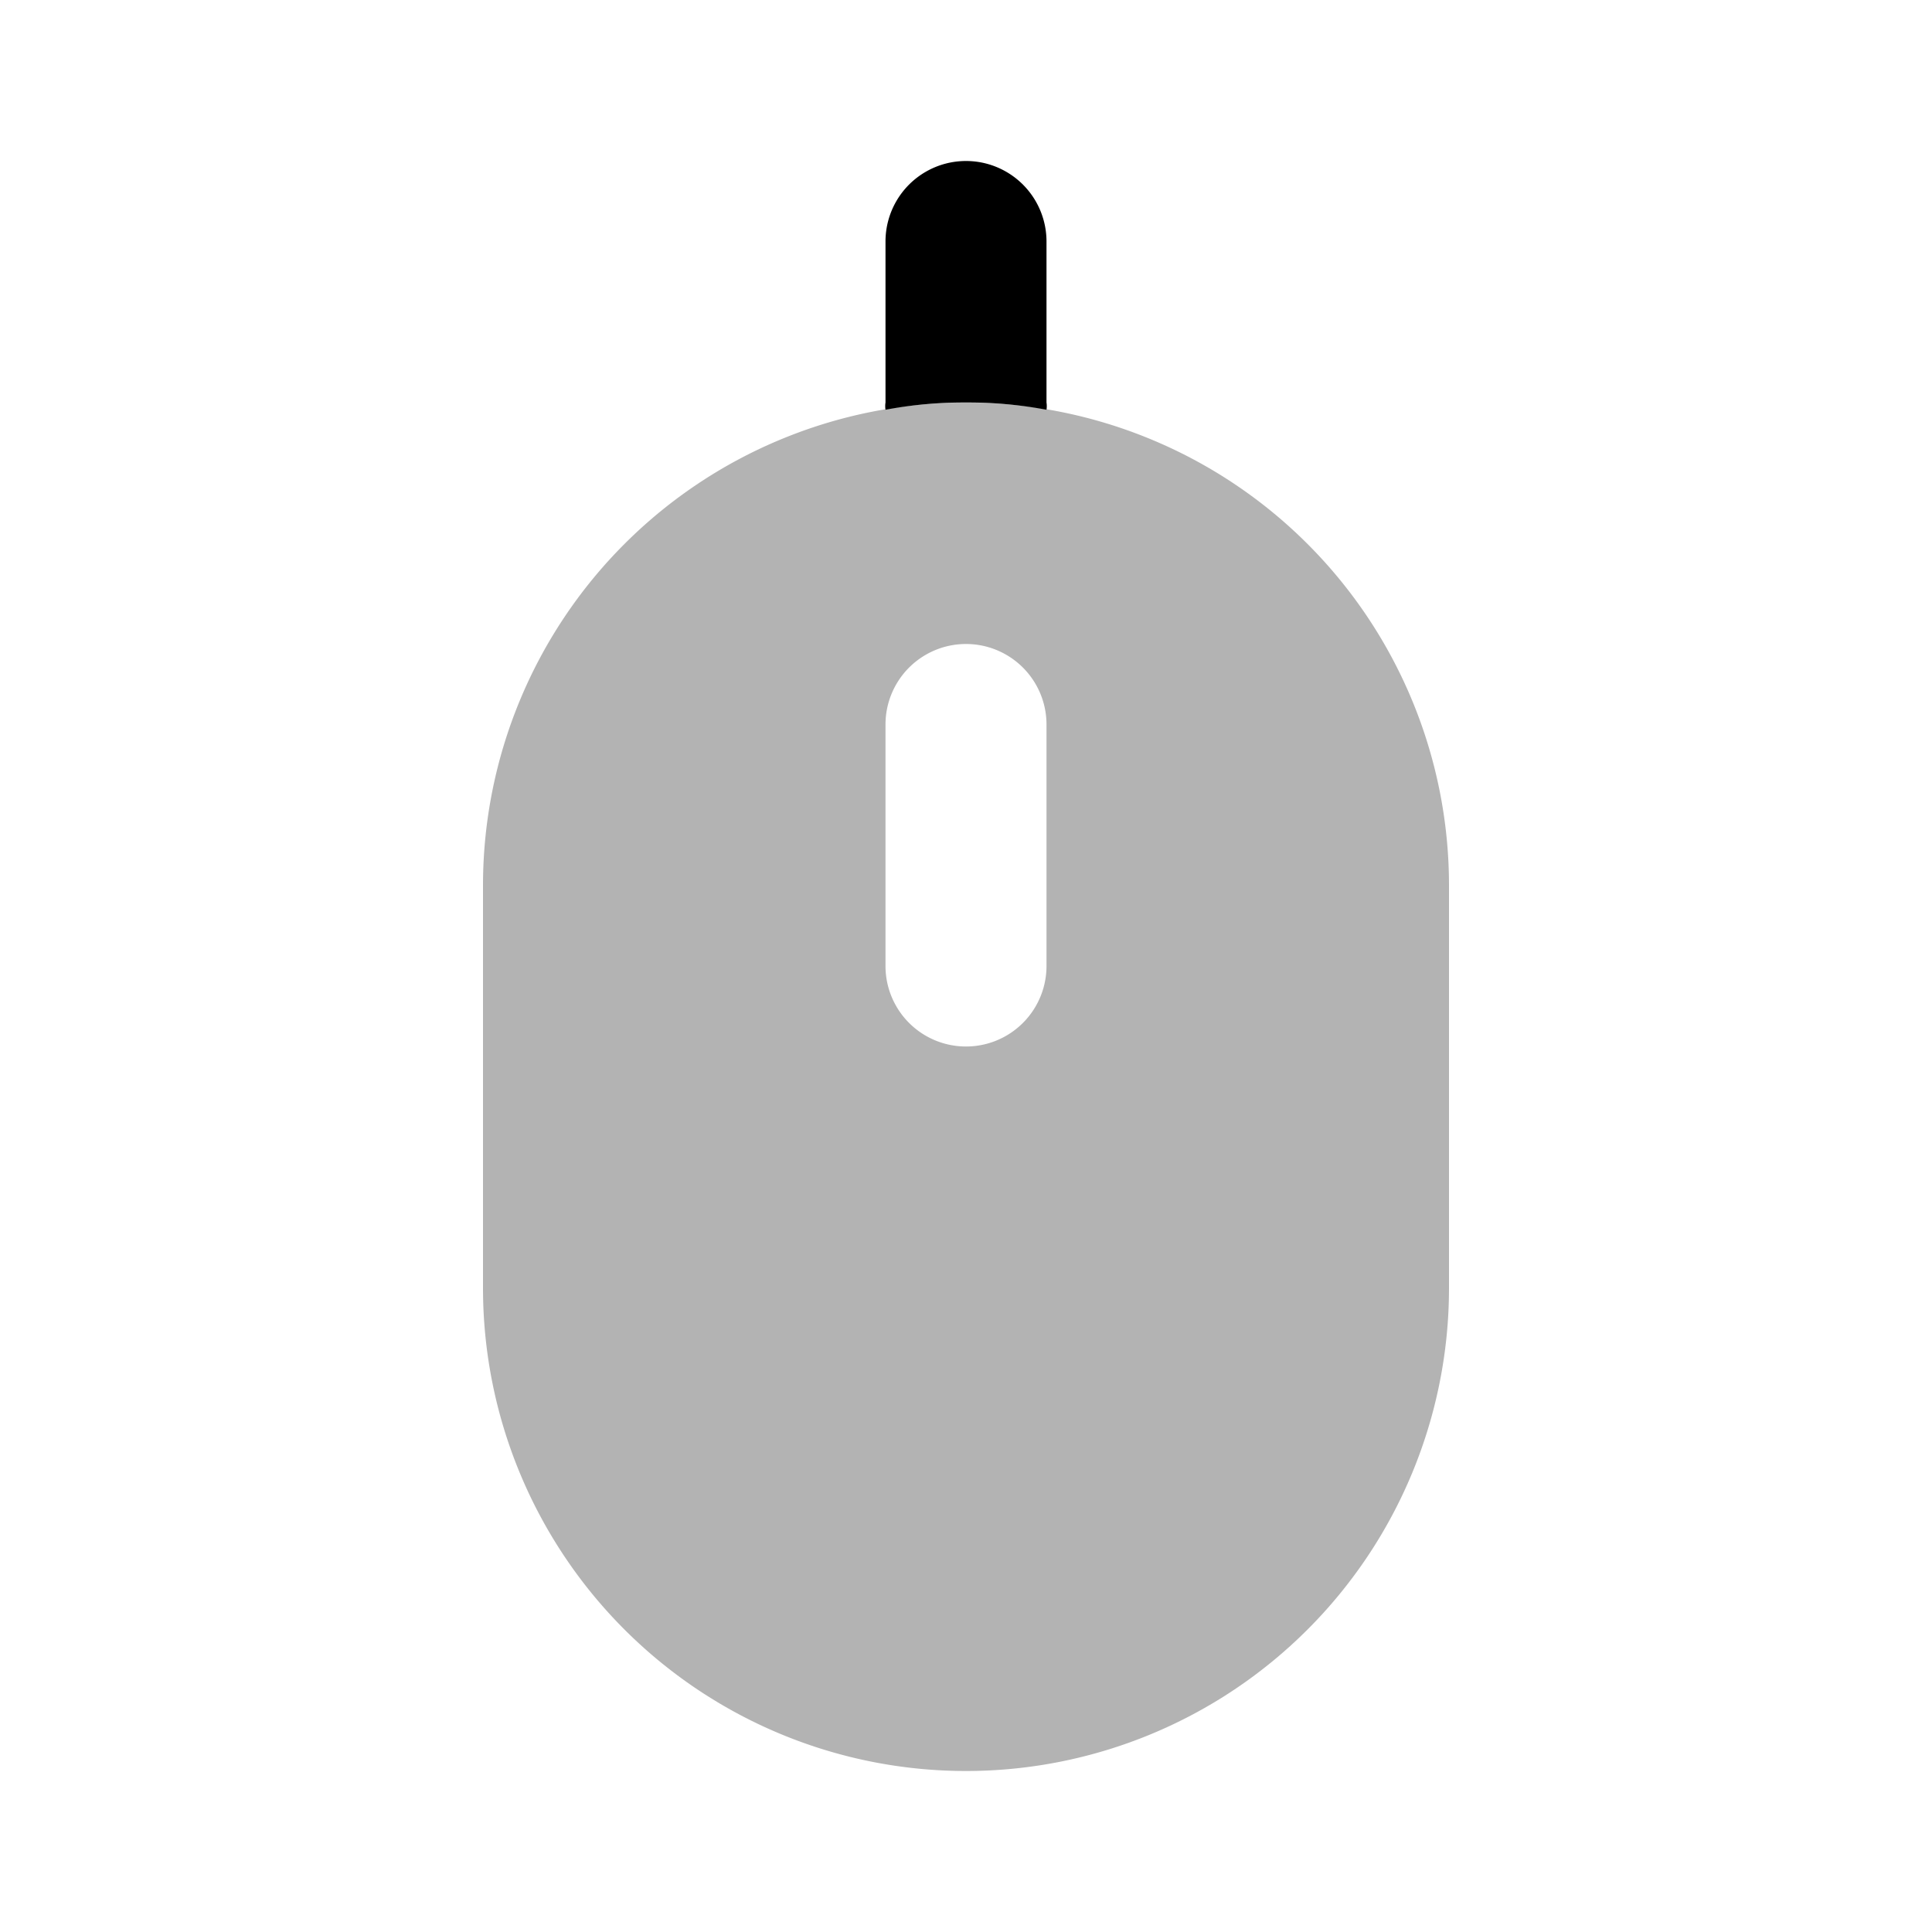 <svg xmlns="http://www.w3.org/2000/svg" viewBox="0 0 24 24"><defs><style>.cls-1{opacity:0.3;}</style></defs><g id="Computer_and_Electronics" data-name="Computer and Electronics"><g id="elc001-010"><g id="elc010"><path d="M12,5a5.25,5.25,0,0,1,1,.09A.29.29,0,0,0,13,5V3a1,1,0,0,0-2,0V5a.29.29,0,0,0,0,.09A5.25,5.25,0,0,1,12,5Z"/><path class="cls-1" d="M12,22h0a6,6,0,0,1-6-6V11a6,6,0,0,1,6-6h0a6,6,0,0,1,6,6v5A6,6,0,0,1,12,22Zm1-10V9a1,1,0,0,0-2,0v3a1,1,0,0,0,2,0Z"/></g></g></g></svg>